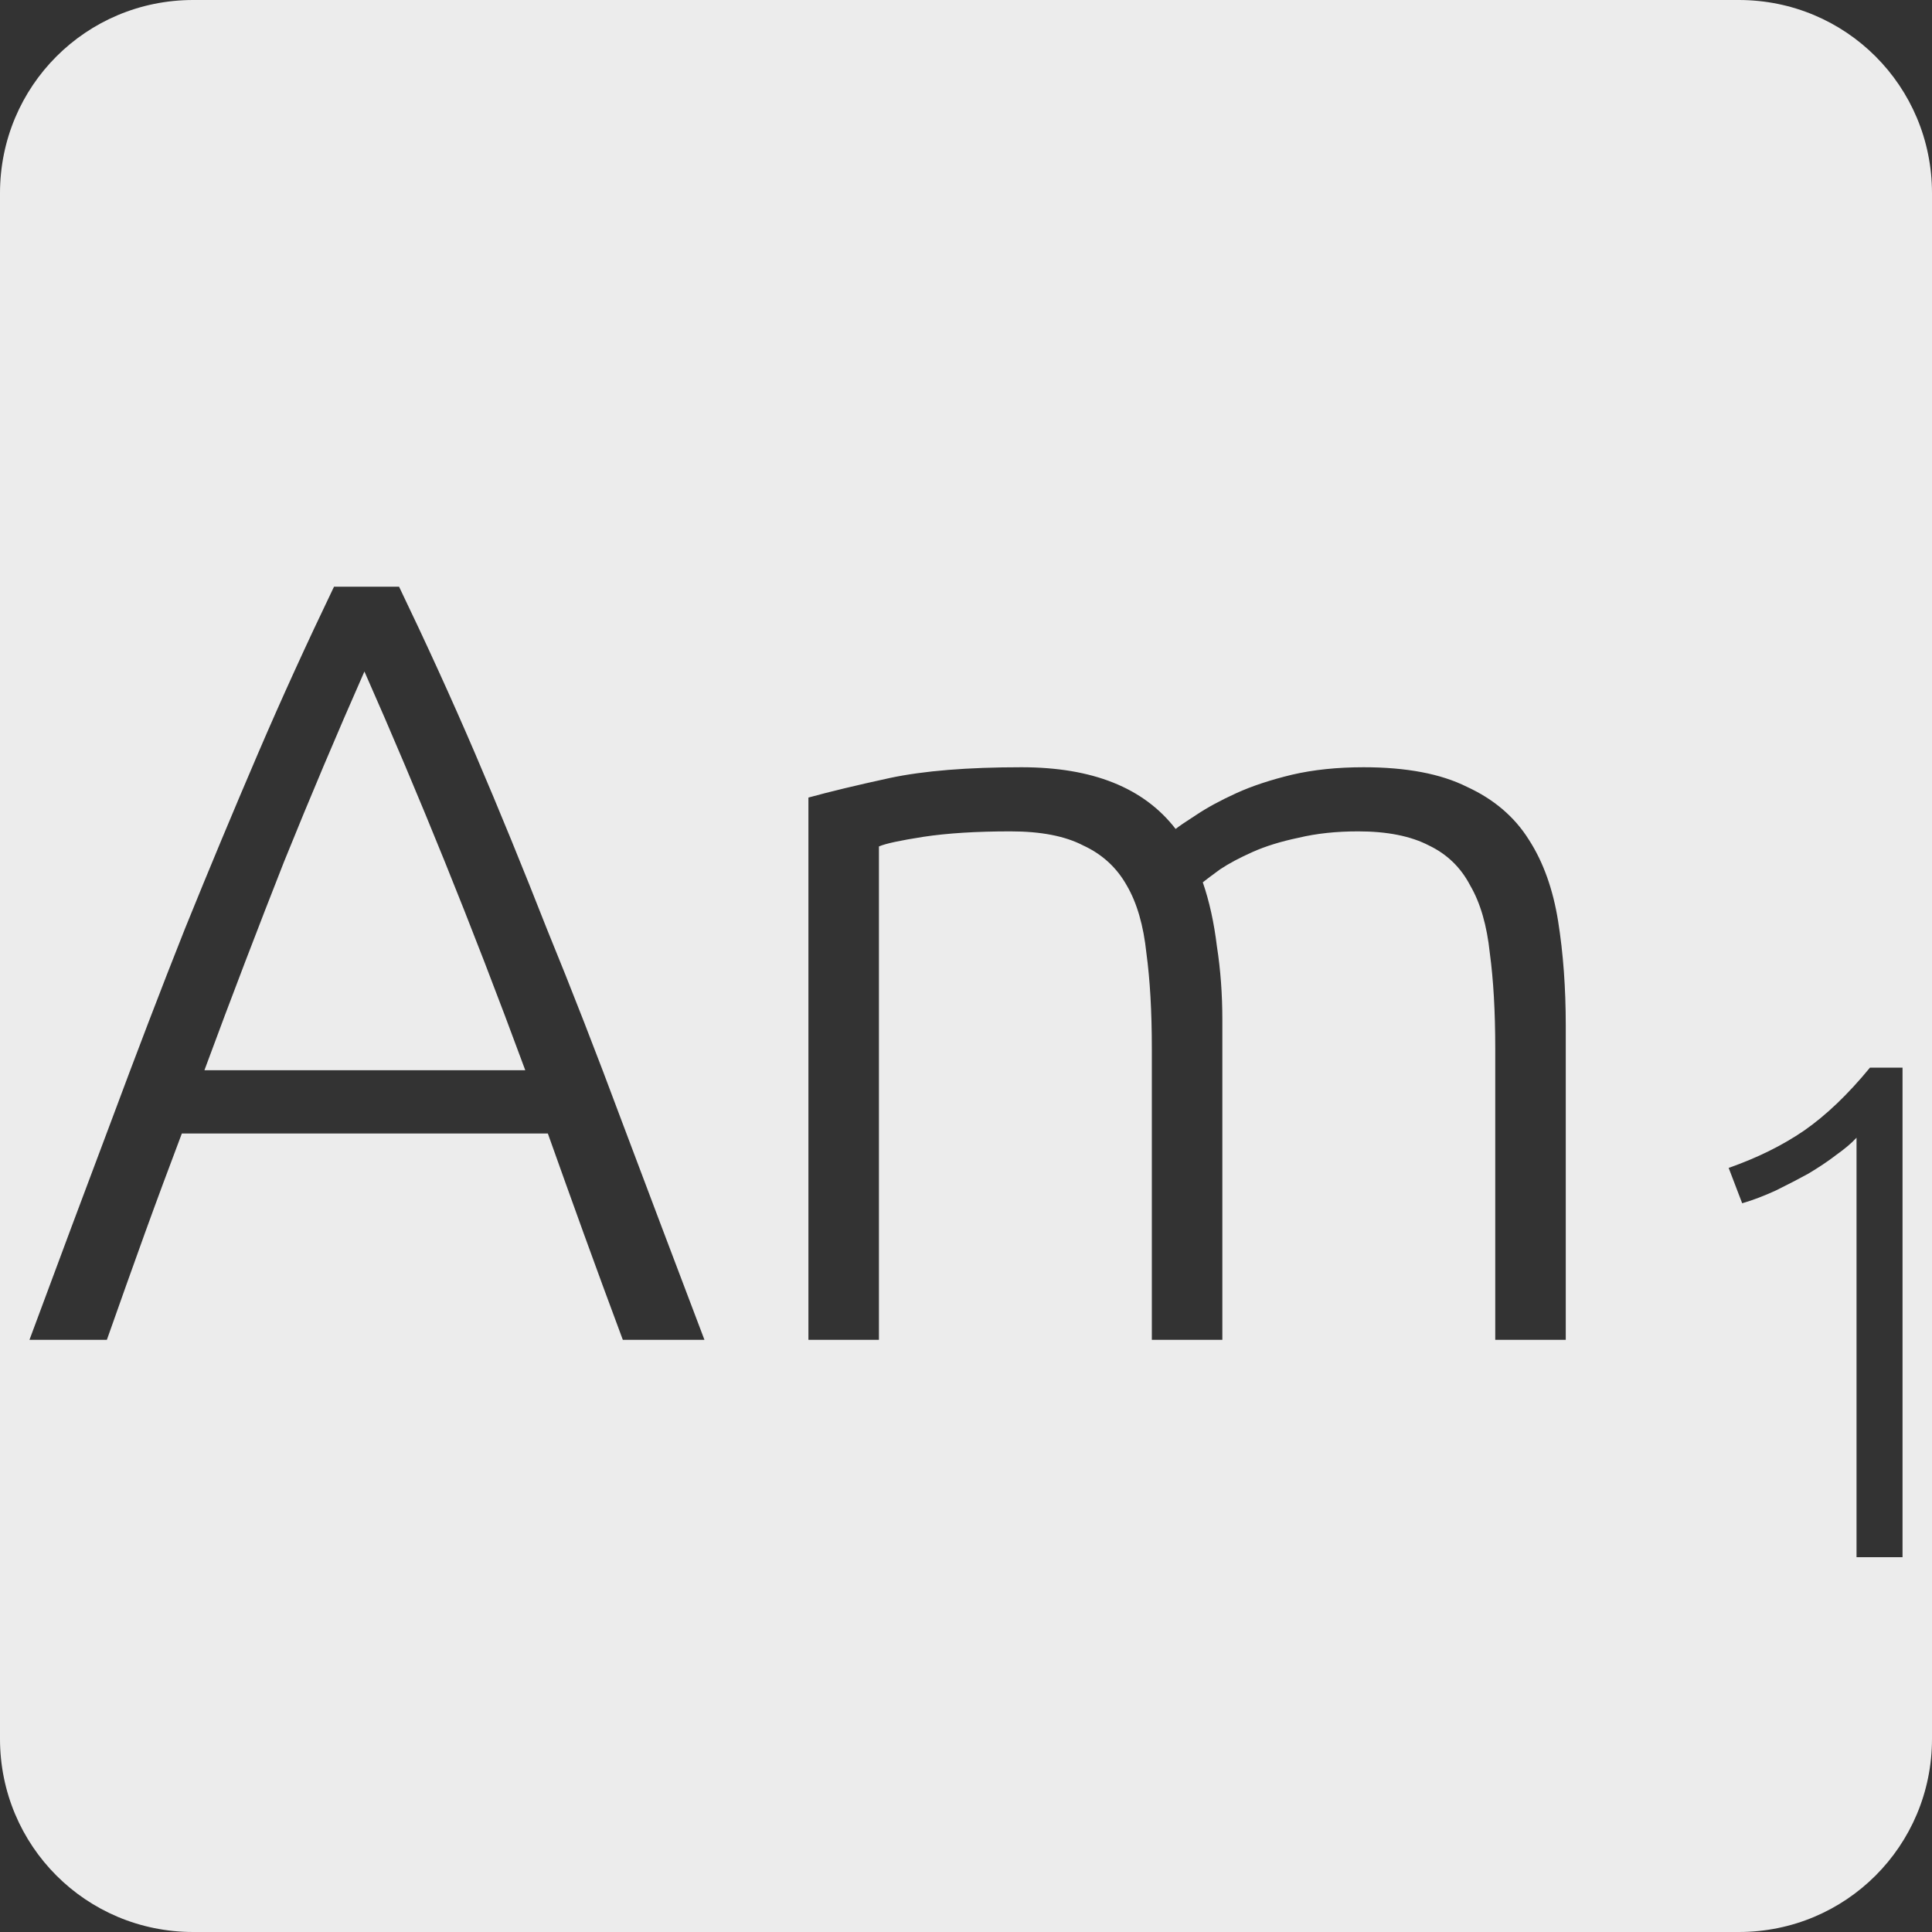 <?xml version="1.0" encoding="UTF-8" standalone="no"?>
<svg
   xmlns:dc="http://purl.org/dc/elements/1.1/"
   xmlns:cc="http://creativecommons.org/ns#"
   xmlns:rdf="http://www.w3.org/1999/02/22-rdf-syntax-ns#"
   xmlns:svg="http://www.w3.org/2000/svg"
   xmlns="http://www.w3.org/2000/svg"
   xmlns:sodipodi="http://sodipodi.sourceforge.net/DTD/sodipodi-0.dtd"
   xmlns:inkscape="http://www.inkscape.org/namespaces/inkscape"
   viewBox="0 0 16 16"
   id="svg2"
   version="1.1"
   inkscape:version="0.91 r13725"
   sodipodi:docname="indicator-keyboard-Am-1.svg">
  <rect x="0" y="0" width="16" height="16" fill="#333333" stroke="none"/>
  <defs
     id="defs12" />
  <sodipodi:namedview
     pagecolor="#ffffff"
     bordercolor="#666666"
     borderopacity="1"
     objecttolerance="10"
     gridtolerance="10"
     guidetolerance="10"
     inkscape:pageopacity="0"
     inkscape:pageshadow="2"
     inkscape:window-width="640"
     inkscape:window-height="480"
     id="namedview10"
     showgrid="false"
     inkscape:zoom="14.75"
     inkscape:cx="8"
     inkscape:cy="8"
     inkscape:window-x="65"
     inkscape:window-y="24"
     inkscape:window-maximized="0"
     inkscape:current-layer="svg2" />
  <path
     style="fill:#ececec;fill-opacity:1"
     d="M 1.6 0 C 0.713 2.9605947e-16 0 0.713 0 1.6 L 0 14.4 C 2.9605947e-16 15.287 0.713 16 1.6 16 L 14.4 16 C 15.287 16 16 15.287 16 14.4 L 16 1.6 C 16 0.713 15.287 0 14.4 0 L 1.6 0 z M 2.766 4.859 L 3.305 4.859 C 3.527 5.321 3.738 5.782 3.936 6.244 C 4.134 6.706 4.331 7.189 4.529 7.693 C 4.733 8.191 4.94 8.723 5.15 9.287 C 5.36 9.845 5.588 10.448 5.834 11.096 L 5.158 11.096 C 5.044 10.79 4.936 10.497 4.834 10.215 C 4.732 9.933 4.633 9.657 4.537 9.387 L 1.506 9.387 C 1.404 9.657 1.301 9.933 1.199 10.215 C 1.097 10.497 0.993 10.79 0.885 11.096 L 0.244 11.096 C 0.484 10.448 0.71 9.845 0.92 9.287 C 1.13 8.723 1.333 8.191 1.531 7.693 C 1.735 7.189 1.937 6.706 2.135 6.244 C 2.333 5.782 2.544 5.321 2.766 4.859 z M 3.018 5.561 C 2.79 6.077 2.568 6.603 2.352 7.137 C 2.142 7.671 1.921 8.245 1.693 8.863 L 4.35 8.863 C 4.122 8.245 3.9 7.671 3.684 7.137 C 3.468 6.603 3.246 6.077 3.018 5.561 z M 8.459 6.354 C 9.047 6.354 9.472 6.523 9.736 6.865 C 9.766 6.841 9.824 6.802 9.908 6.748 C 9.998 6.688 10.108 6.628 10.24 6.568 C 10.372 6.508 10.525 6.458 10.699 6.416 C 10.879 6.374 11.077 6.354 11.293 6.354 C 11.647 6.354 11.932 6.408 12.148 6.516 C 12.37 6.618 12.542 6.763 12.662 6.955 C 12.782 7.141 12.862 7.367 12.904 7.631 C 12.946 7.895 12.967 8.182 12.967 8.494 L 12.967 11.096 L 12.383 11.096 L 12.383 8.684 C 12.383 8.378 12.368 8.115 12.338 7.893 C 12.314 7.665 12.26 7.478 12.176 7.334 C 12.098 7.184 11.984 7.074 11.834 7.002 C 11.684 6.924 11.488 6.885 11.248 6.885 C 11.068 6.885 10.904 6.902 10.754 6.938 C 10.61 6.968 10.483 7.007 10.375 7.055 C 10.267 7.103 10.177 7.151 10.105 7.199 C 10.039 7.247 9.991 7.283 9.961 7.307 C 10.015 7.463 10.054 7.64 10.078 7.838 C 10.108 8.03 10.123 8.233 10.123 8.449 L 10.123 11.096 L 9.539 11.096 L 9.539 8.684 C 9.539 8.378 9.524 8.115 9.494 7.893 C 9.47 7.665 9.416 7.478 9.332 7.334 C 9.248 7.184 9.127 7.074 8.971 7.002 C 8.821 6.924 8.621 6.885 8.369 6.885 C 8.087 6.885 7.846 6.9 7.648 6.93 C 7.456 6.96 7.333 6.986 7.279 7.01 L 7.279 11.096 L 6.695 11.096 L 6.695 6.605 C 6.869 6.557 7.093 6.503 7.369 6.443 C 7.651 6.383 8.015 6.354 8.459 6.354 z M 15.486 8.842 L 15.756 8.842 L 15.756 12.896 L 15.375 12.896 L 15.375 9.422 C 15.332 9.469 15.275 9.516 15.205 9.566 C 15.139 9.617 15.062 9.668 14.977 9.719 C 14.891 9.766 14.801 9.813 14.707 9.859 C 14.613 9.902 14.521 9.938 14.428 9.965 L 14.316 9.672 C 14.55 9.59 14.758 9.488 14.941 9.363 C 15.125 9.235 15.307 9.06 15.486 8.842 z "
     id="path4" />
</svg>
